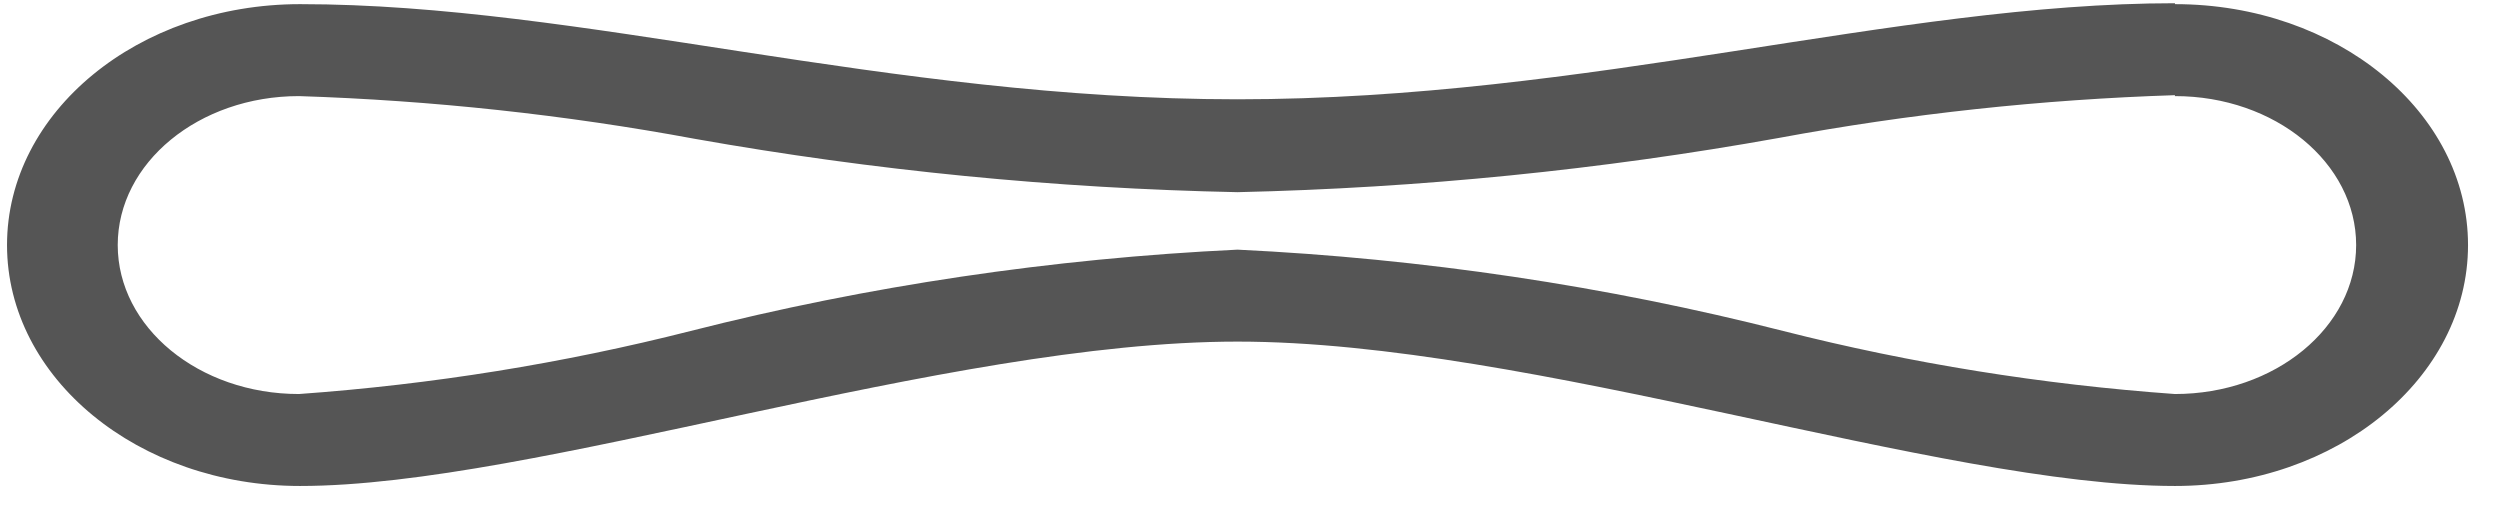 ﻿<?xml version="1.0" encoding="utf-8"?>
<svg version="1.1" xmlns:xlink="http://www.w3.org/1999/xlink" width="100px" height="21px" xmlns="http://www.w3.org/2000/svg">
  <g transform="matrix(1 0 0 1 -138 -27 )">
    <path d="M 86.997 3.807  L 86.997 3.844  C 91 3.844  94.246 6.511  94.246 9.802  C 94.246 13.093  91 15.761  86.997 15.761  C 81.683 15.38  76.433 14.535  71.336 13.241  C 64.244 11.436  56.912 10.343  49.5 9.986  C 42.073 10.34  34.726 11.433  27.619 13.241  C 22.522 14.535  17.273 15.38  11.958 15.761  C 7.955 15.761  4.709 13.093  4.709 9.802  C 4.709 6.511  7.955 3.844  11.958 3.844  C 17.291 4.016  22.593 4.589  27.798 5.554  C 34.935 6.821  42.201 7.536  49.5 7.687  C 56.786 7.521  64.036 6.795  71.157 5.517  C 76.363 4.552  81.665 3.979  86.997 3.807  Z M 86.997 0.166  L 86.997 0.129  C 75.811 0.129  63.573 3.972  49.5 3.972  C 35.427 3.972  23.279 0.166  12.003 0.166  C 5.529 0.166  0.281 4.48  0.281 9.802  C 0.281 15.124  5.529 19.439  12.003 19.439  C 21.377 19.439  37.777 13.664  49.5 13.664  C 61.223 13.664  77.623 19.439  86.997 19.439  C 86.997 19.439  86.998 19.439  86.998 19.439  C 93.473 19.439  98.721 15.125  98.721 9.802  C 98.721 4.48  93.473 0.166  86.998 0.166  C 86.998 0.166  86.997 0.166  86.997 0.166  Z " fill-rule="nonzero" fill="#555555" stroke="none" transform="matrix(1 0 0 1 138 27 )" />
  </g>
</svg>